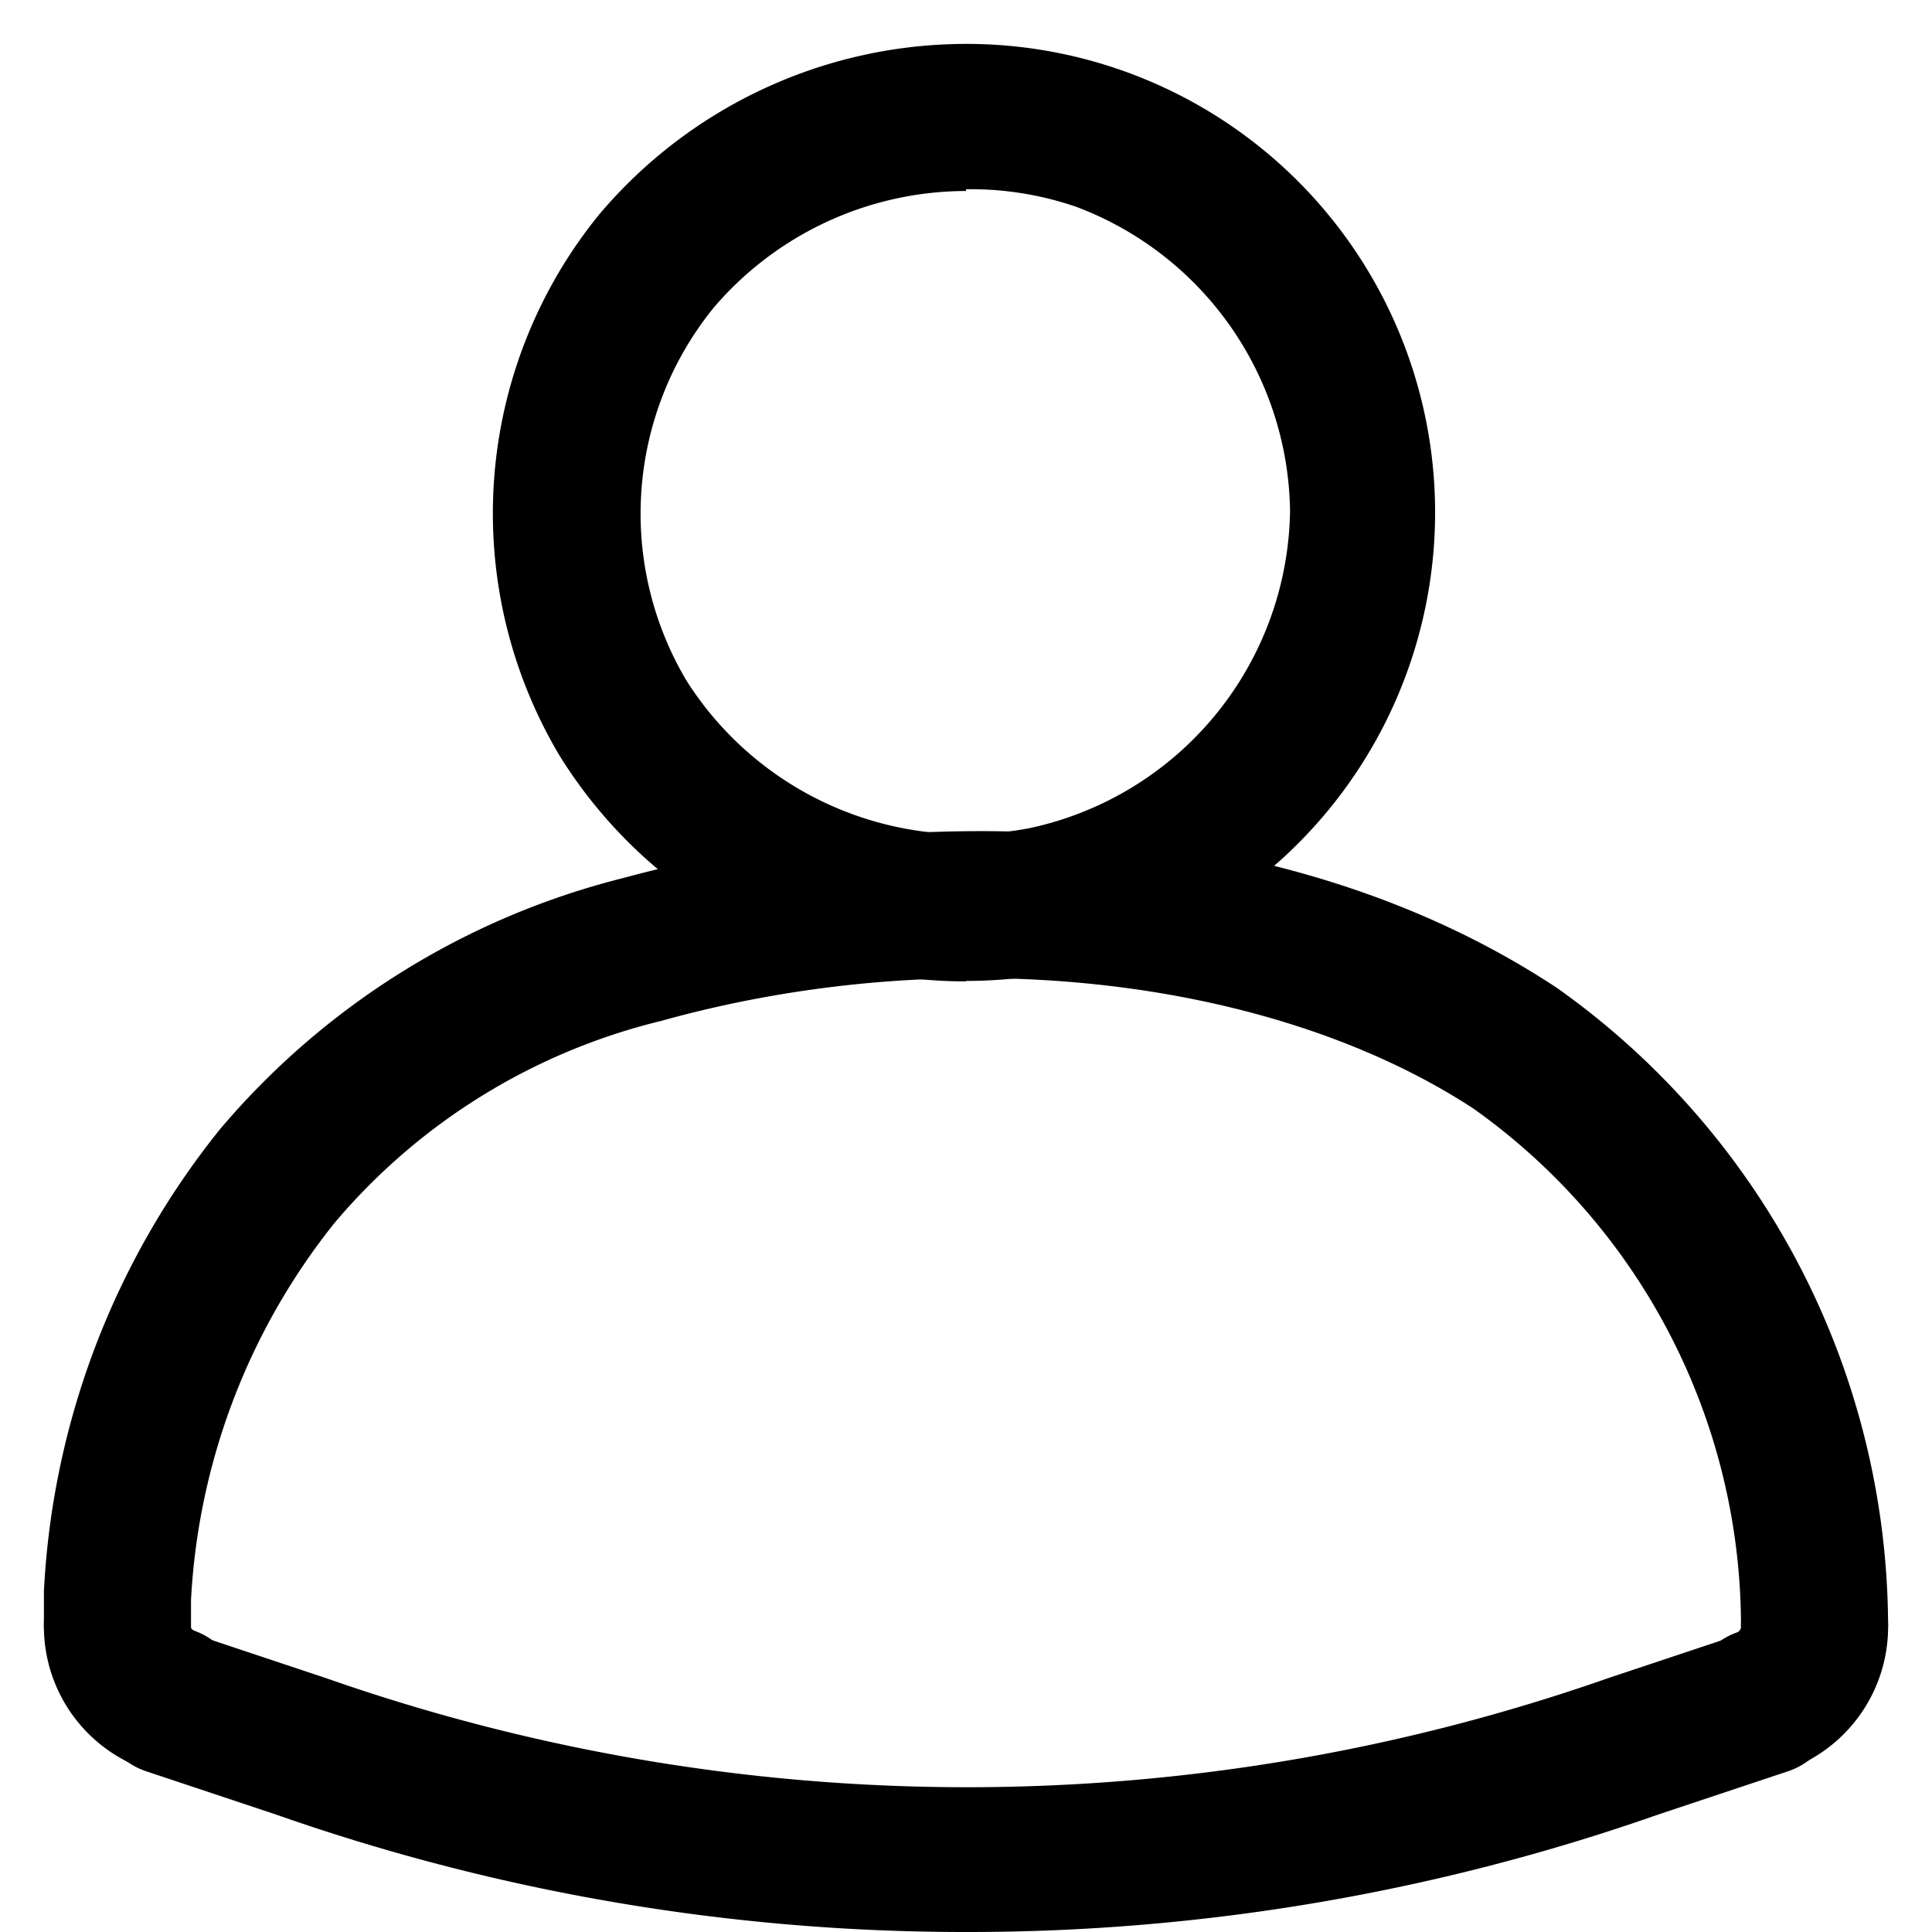 <svg xmlns="http://www.w3.org/2000/svg" viewBox="0 0 44 44"><path d="M3.88,40.4a1.54,1.54,0,0,1-.56-.1A3.45,3.45,0,0,1,1,37a1.62,1.62,0,0,1,1.69-1.62A1.66,1.66,0,0,1,4.33,37a.15.15,0,0,0,.1.14,1.66,1.66,0,0,1-.55,3.22Zm0,0"/><path d="M2.67,38.66H2.61A1.65,1.65,0,0,1,1,37v-.13c0-.21,0-.42,0-.63A18.25,18.25,0,0,1,5,25.73,17.64,17.64,0,0,1,14.18,20c6-1.63,14.73-1.83,21.28,2.5A17.86,17.86,0,0,1,43,37a1.66,1.66,0,0,1-1.67,1.65h0A1.66,1.66,0,0,1,39.65,37a14.46,14.46,0,0,0-6.09-11.75c-4.58-3-11.86-3.85-18.5-2a14.08,14.08,0,0,0-7.44,4.6,15,15,0,0,0-3.27,8.59c0,.17,0,.34,0,.52v.13a1.66,1.66,0,0,1-1.66,1.6Zm0,0"/><path d="M22,44a47.35,47.35,0,0,1-15.7-2.67l-3-1a1.65,1.65,0,0,1-1-2.11,1.68,1.68,0,0,1,2.13-1l3,1a44.14,44.14,0,0,0,29.19,0l3-1a1.68,1.68,0,0,1,2.13,1,1.65,1.65,0,0,1-1,2.11l-3,1A47.45,47.45,0,0,1,22,44Zm0,0"/><path d="M40.11,40.4a1.66,1.66,0,0,1-.56-3.22.14.14,0,0,0,.1-.14,1.66,1.66,0,0,1,1.64-1.68h0A1.66,1.66,0,0,1,43,37a3.46,3.46,0,0,1-2.33,3.32,1.52,1.52,0,0,1-.55.1Zm0,0"/><path d="M22,22.35a10.88,10.88,0,0,1-9.25-5.13,10.78,10.78,0,0,1,.9-12.34A10.94,10.94,0,0,1,22,1a10.67,10.67,0,0,1,2.12,21.13,10.81,10.81,0,0,1-2.12.21Zm0-18A7.57,7.57,0,0,0,16.26,7a7.44,7.44,0,0,0-.62,8.51A7.54,7.54,0,0,0,22,19a7.75,7.75,0,0,0,1.45-.14,7.5,7.5,0,0,0,5.93-7.22,7.51,7.51,0,0,0-4.87-6.93A7.37,7.37,0,0,0,22,4.31Zm0,0"/></svg>